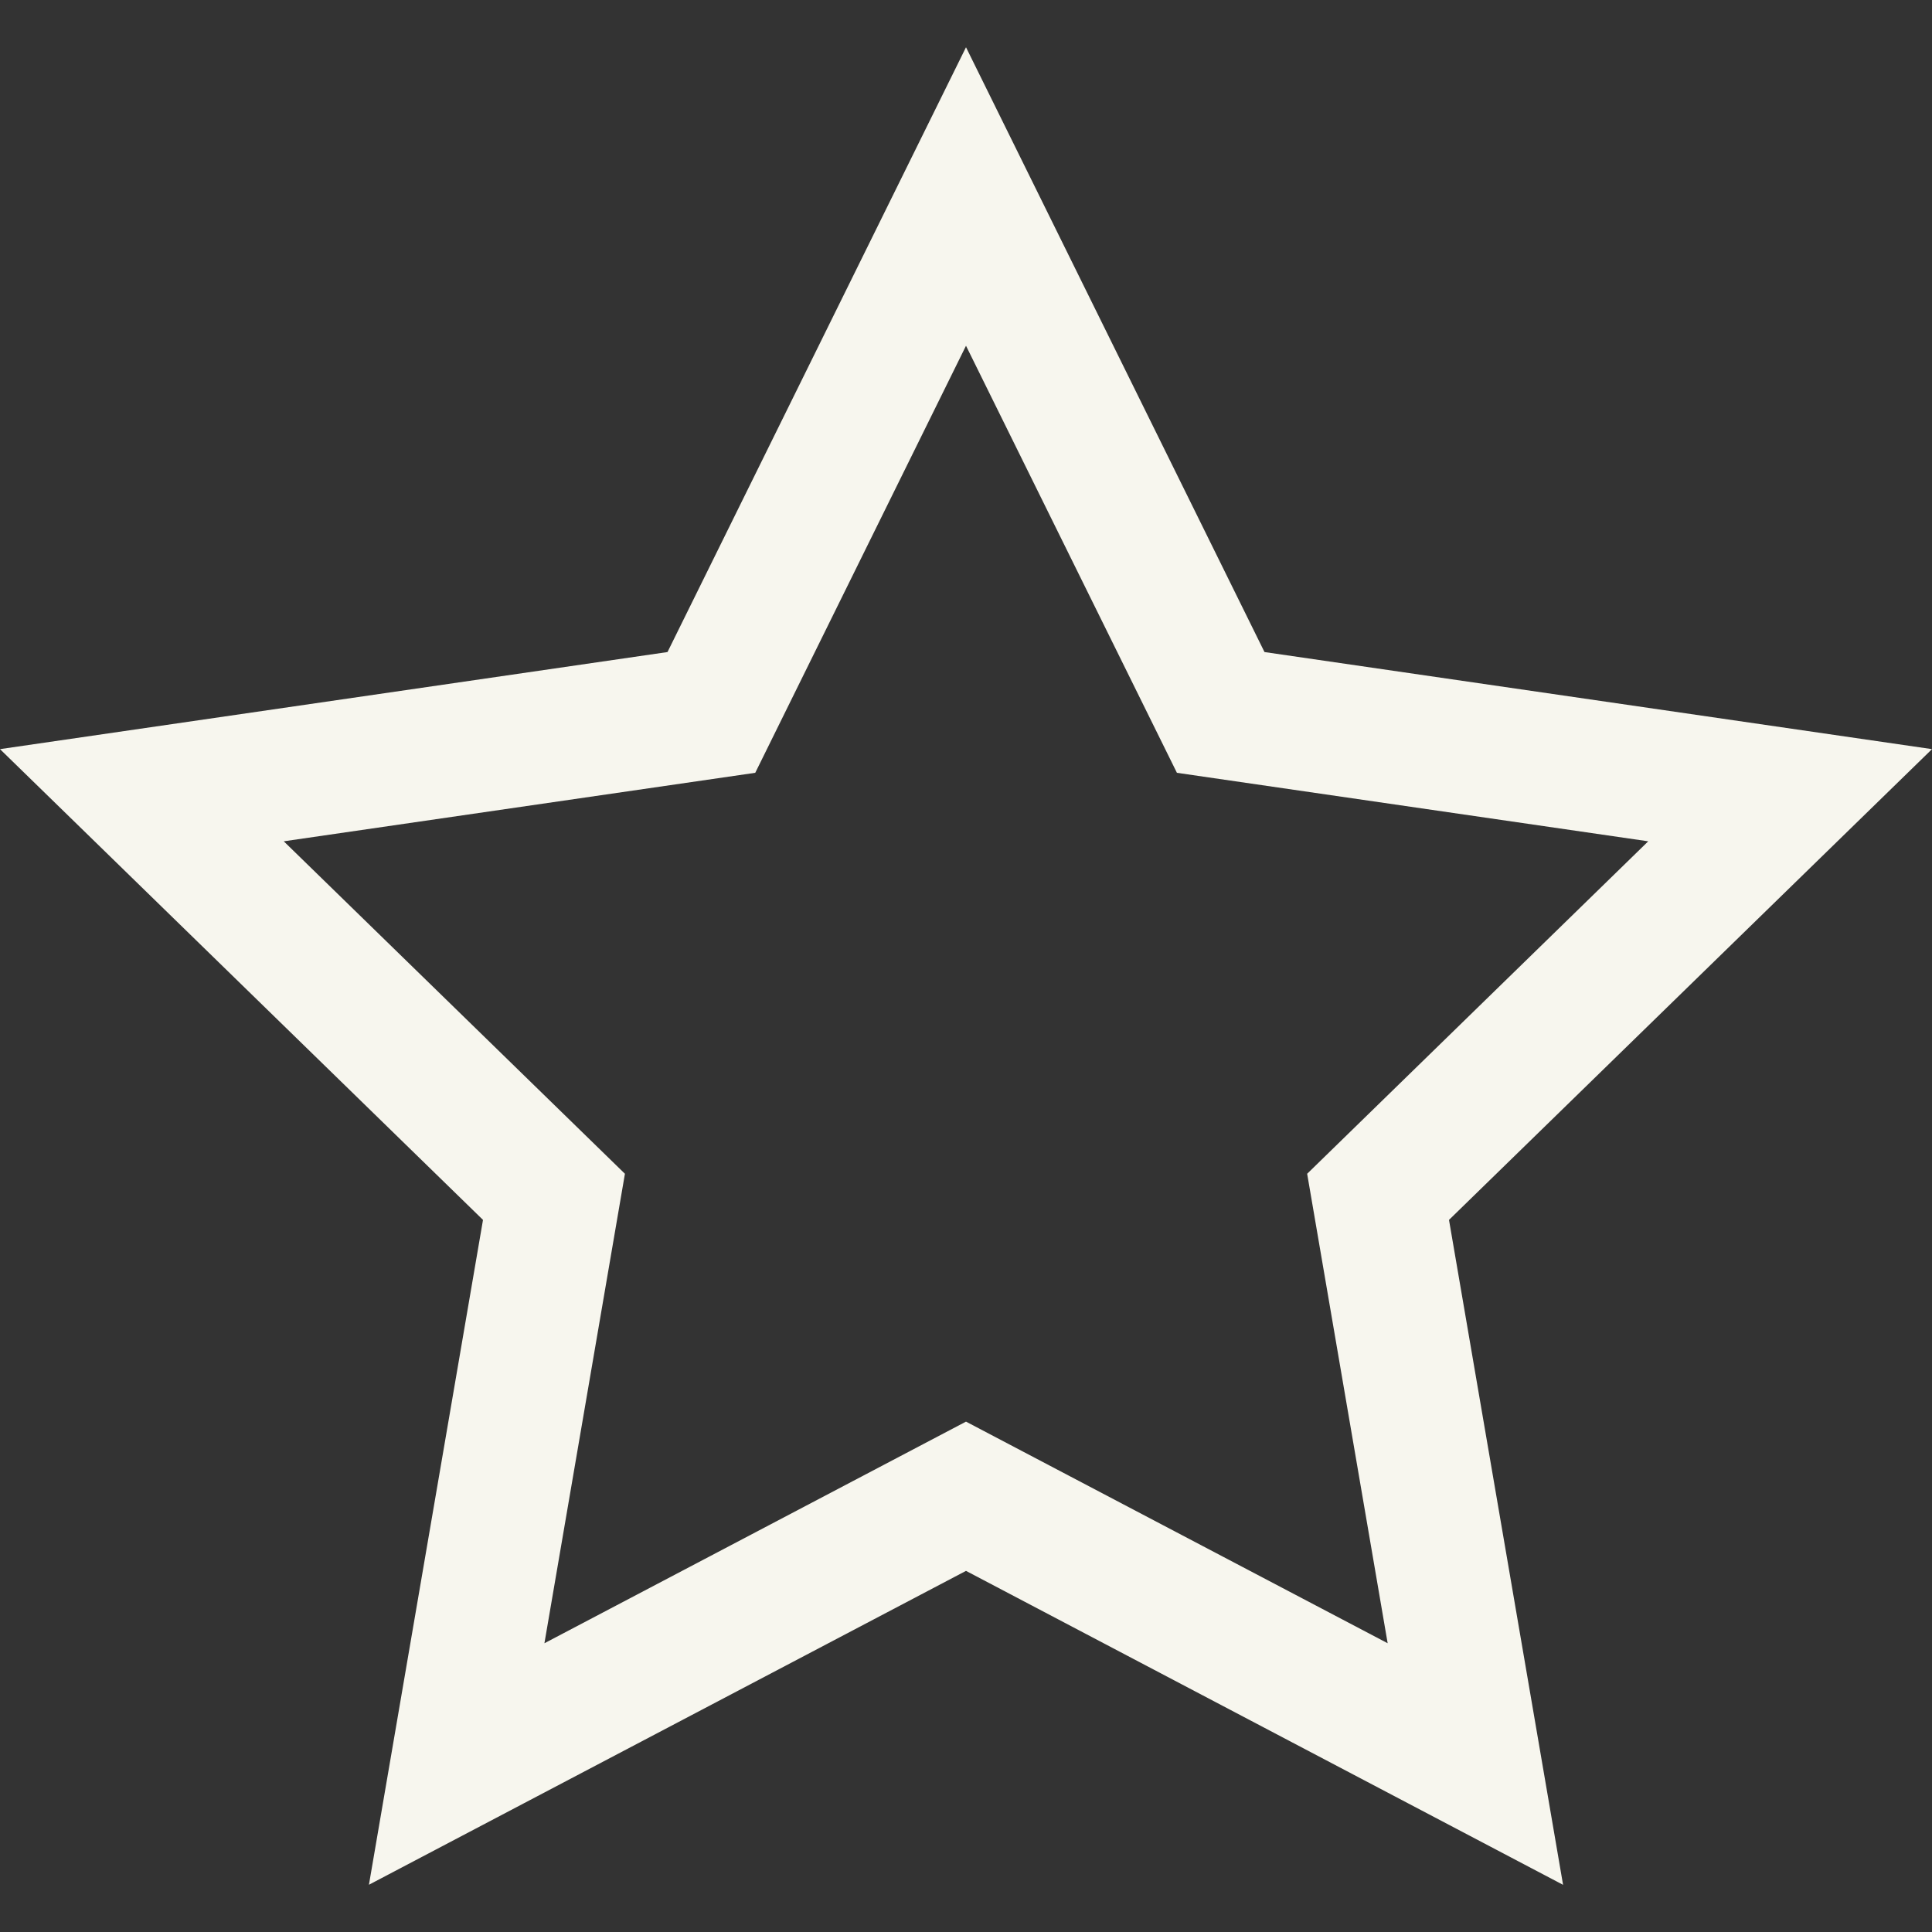 <svg xmlns="http://www.w3.org/2000/svg" xmlns:xlink="http://www.w3.org/1999/xlink" width="24" height="24" viewBox="0 0 24 24"><rect x="0" y="0" width="24" height="24" fill="#333333" stroke="none"/><defs><style>.a,.c{fill:#f7f6ee;}.a{stroke:#707070;}.b{clip-path:url(#a);}</style><clipPath id="a"><rect class="a" width="24" height="24" transform="translate(30 583)"/></clipPath></defs><g class="b" transform="translate(-30 -583)"><path class="c" d="M24,9.306,15.708,8.1,12,.587,8.292,8.1,0,9.306l6,5.848L4.583,23.413,12,19.514l7.417,3.9L18,15.154ZM12,17.66,6.763,20.413l1-5.832-4.238-4.13L9.382,9.6,12,4.295,14.62,9.6l5.855.851-4.237,4.13,1,5.832L12,17.66Z" transform="translate(30 583)"/></g></svg>